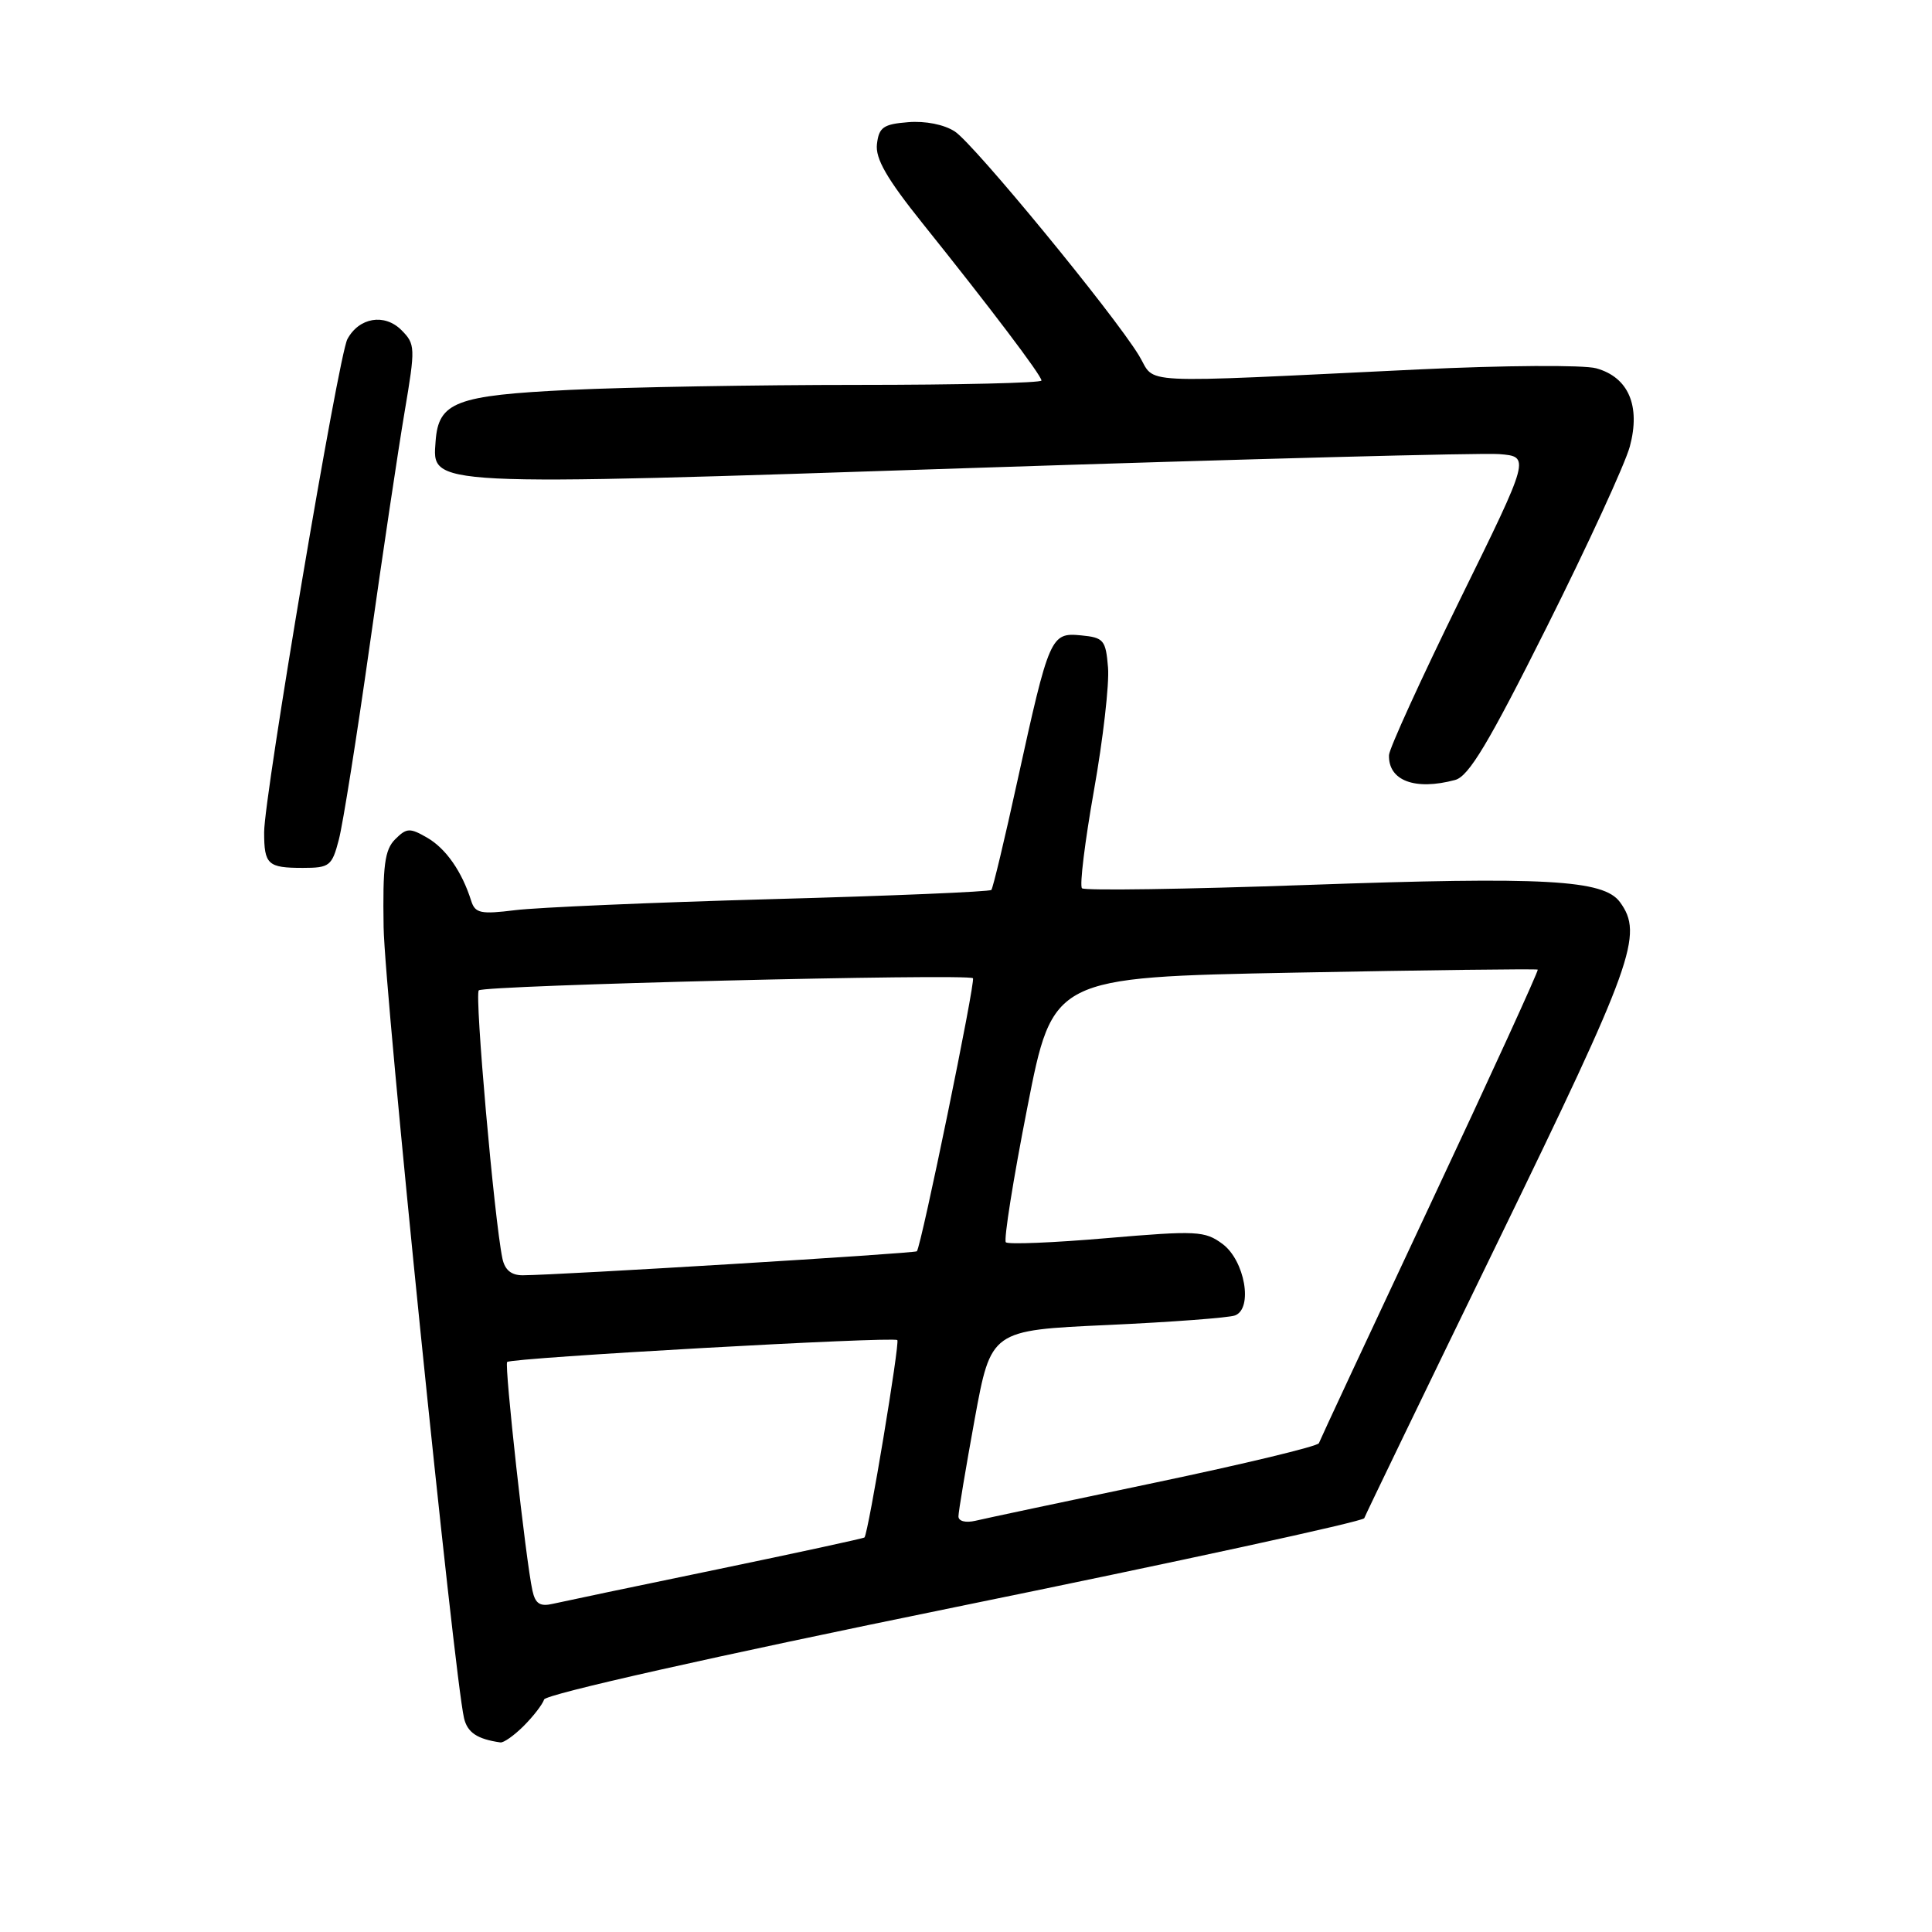 <?xml version="1.0" encoding="UTF-8" standalone="no"?>
<!DOCTYPE svg PUBLIC "-//W3C//DTD SVG 1.1//EN" "http://www.w3.org/Graphics/SVG/1.1/DTD/svg11.dtd" >
<svg xmlns="http://www.w3.org/2000/svg" xmlns:xlink="http://www.w3.org/1999/xlink" version="1.1" viewBox="0 0 256 256">
 <g >
 <path fill="currentColor"
d=" M 69.40 228.69 C 70.67 227.42 71.88 225.85 72.10 225.19 C 72.34 224.49 94.47 219.51 126.50 212.97 C 156.20 206.91 180.62 201.60 180.77 201.17 C 180.92 200.74 188.90 184.22 198.52 164.45 C 216.46 127.56 217.80 123.84 214.65 119.53 C 212.48 116.57 204.76 116.14 173.23 117.26 C 157.14 117.83 143.70 118.03 143.37 117.70 C 143.03 117.37 143.75 111.54 144.95 104.76 C 146.16 97.97 147.00 90.63 146.82 88.46 C 146.52 84.80 146.25 84.48 143.25 84.19 C 139.23 83.80 139.03 84.25 134.82 103.43 C 133.13 111.17 131.57 117.69 131.36 117.92 C 131.16 118.16 118.05 118.71 102.24 119.14 C 86.43 119.58 71.15 120.24 68.27 120.60 C 63.70 121.17 62.96 121.01 62.44 119.38 C 61.22 115.50 59.10 112.45 56.62 111.01 C 54.31 109.67 53.88 109.69 52.36 111.21 C 50.97 112.60 50.70 114.69 50.83 122.85 C 50.97 131.62 60.17 222.05 61.49 227.68 C 61.94 229.57 63.23 230.44 66.30 230.88 C 66.73 230.95 68.13 229.96 69.40 228.69 Z  M 44.90 111.25 C 45.44 109.19 47.28 97.60 48.99 85.50 C 50.70 73.40 52.78 59.49 53.61 54.59 C 55.06 46.02 55.04 45.60 53.18 43.73 C 50.94 41.50 47.57 42.07 46.03 44.94 C 44.85 47.14 35.00 105.50 35.00 110.27 C 35.00 114.56 35.48 115.00 40.13 115.00 C 43.67 115.00 43.99 114.75 44.90 111.25 Z  M 192.81 103.35 C 194.62 102.87 197.25 98.48 204.97 83.05 C 210.39 72.23 215.33 61.48 215.96 59.17 C 217.41 53.77 215.78 49.98 211.50 48.80 C 209.85 48.34 199.28 48.41 188.00 48.95 C 149.58 50.79 153.27 50.97 150.92 47.11 C 147.55 41.57 129.09 19.11 126.53 17.43 C 125.12 16.50 122.60 16.00 120.33 16.19 C 117.05 16.45 116.46 16.87 116.20 19.09 C 115.97 21.02 117.51 23.68 122.24 29.59 C 131.23 40.80 138.00 49.75 138.00 50.42 C 138.00 50.74 127.05 51.00 113.66 51.00 C 100.27 51.00 83.13 51.30 75.57 51.66 C 60.39 52.39 58.10 53.26 57.72 58.46 C 57.28 64.48 56.07 64.42 128.83 62.01 C 164.95 60.82 196.36 59.99 198.64 60.17 C 202.77 60.50 202.77 60.50 193.43 79.50 C 188.30 89.95 184.08 99.20 184.05 100.05 C 183.94 103.44 187.49 104.78 192.81 103.35 Z  M 70.55 210.76 C 69.68 206.86 66.81 180.86 67.20 180.47 C 67.76 179.91 118.40 177.07 118.90 177.57 C 119.25 177.92 115.09 202.99 114.55 203.72 C 114.46 203.84 105.64 205.75 94.95 207.97 C 84.25 210.18 74.50 212.23 73.27 212.51 C 71.56 212.91 70.93 212.51 70.55 210.76 Z  M 127.00 200.93 C 127.00 200.32 127.97 194.53 129.15 188.05 C 131.31 176.27 131.31 176.27 146.75 175.57 C 155.25 175.18 162.85 174.61 163.65 174.30 C 166.06 173.38 164.95 167.03 161.99 164.83 C 159.65 163.10 158.59 163.04 146.65 164.06 C 139.60 164.67 133.58 164.91 133.28 164.61 C 132.98 164.31 134.25 156.29 136.12 146.78 C 139.50 129.50 139.50 129.50 171.50 128.88 C 189.10 128.54 203.62 128.36 203.76 128.48 C 203.90 128.59 197.50 142.60 189.52 159.59 C 181.54 176.59 174.90 190.83 174.76 191.23 C 174.62 191.64 164.82 193.99 153.00 196.47 C 141.18 198.95 130.49 201.21 129.25 201.51 C 127.95 201.81 127.00 201.57 127.00 200.93 Z  M 66.57 166.75 C 65.49 161.57 62.87 131.80 63.44 131.23 C 64.11 130.55 128.23 128.98 128.92 129.62 C 129.30 129.97 122.08 165.09 121.49 165.80 C 121.25 166.08 74.22 168.95 69.27 168.98 C 67.75 168.99 66.89 168.28 66.57 166.75 Z "/>
</g>
</svg>